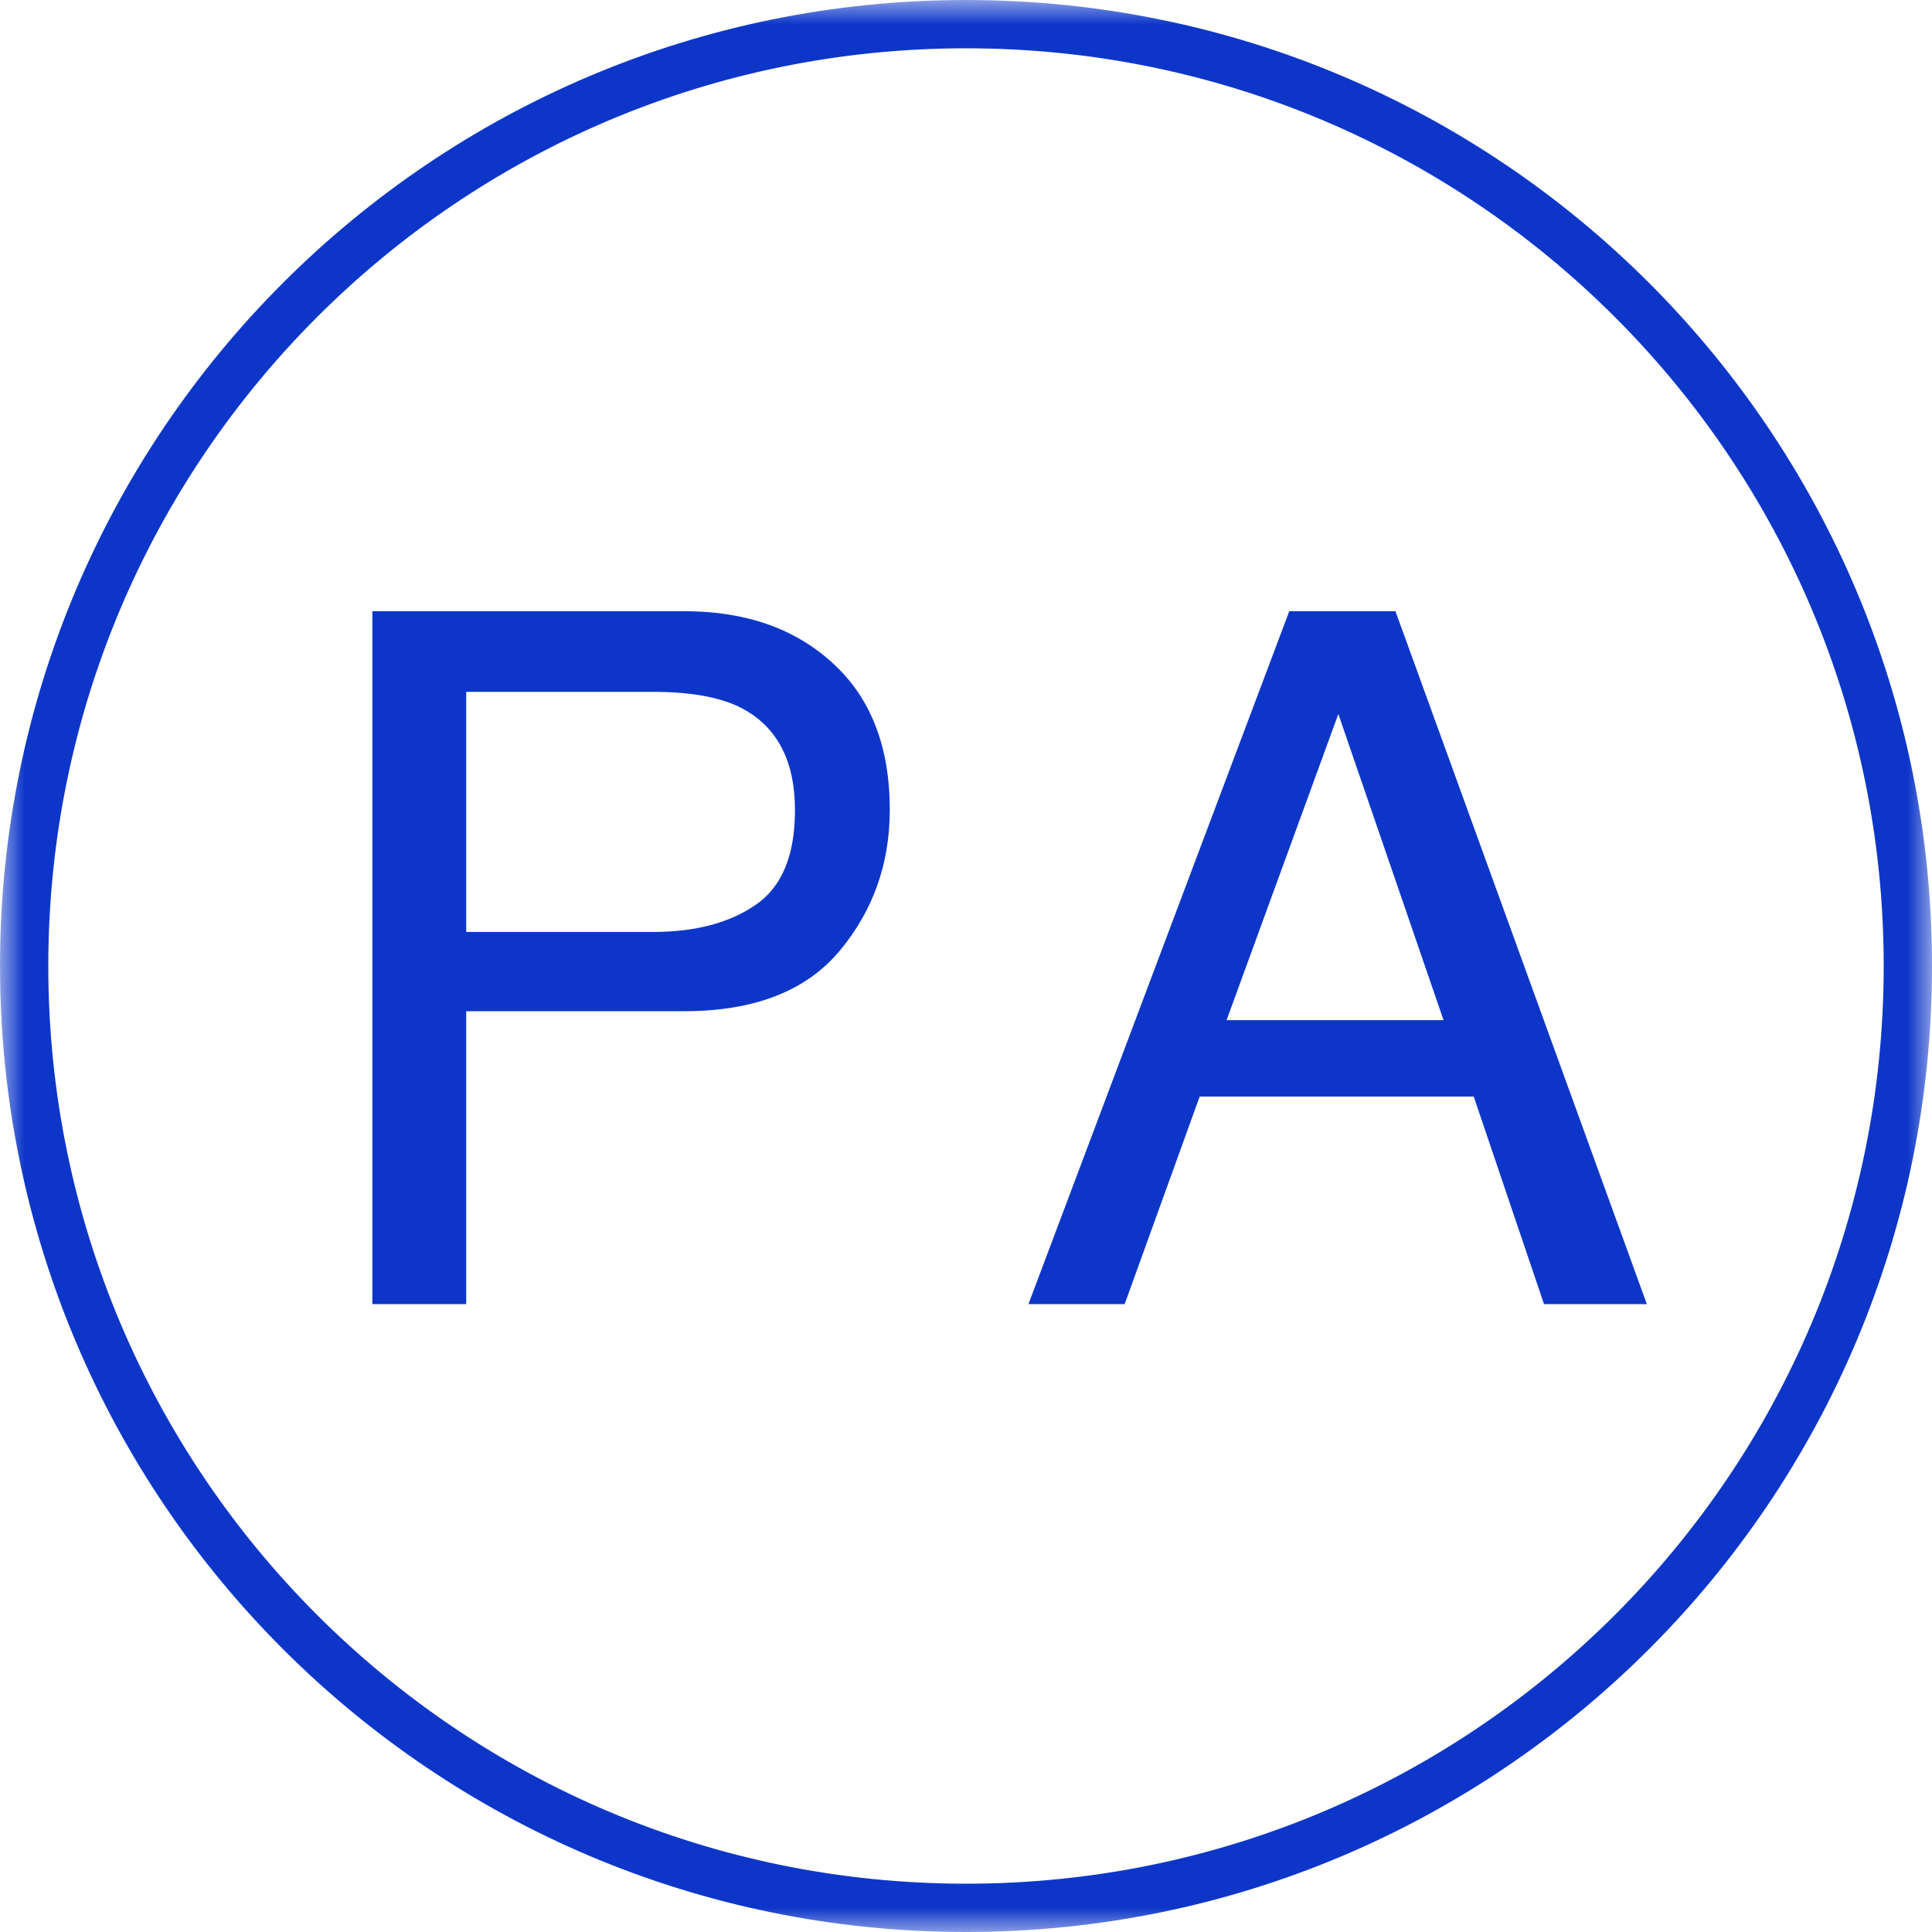 <svg width="40" height="40" viewBox="0 0 40 40" fill="none" xmlns="http://www.w3.org/2000/svg">
<mask id="mask0_3466_9386" style="mask-type:luminance" maskUnits="userSpaceOnUse" x="0" y="0" width="40" height="40">
<path d="M40 0H0V40H40V0Z" fill="white"/>
</mask>
<g mask="url(#mask0_3466_9386)">
<path d="M20 39.5C30.77 39.5 39.5 30.77 39.5 20C39.5 9.23 30.77 0.5 20 0.5C9.23 0.5 0.5 9.23 0.5 20C0.5 30.77 9.23 39.5 20 39.5Z" stroke="#0D36C9"/>
<path d="M7.709 12.654H14.164C15.44 12.654 16.469 13.016 17.25 13.738C18.031 14.454 18.422 15.463 18.422 16.766C18.422 17.885 18.074 18.862 17.377 19.695C16.68 20.522 15.609 20.936 14.164 20.936H9.652V27H7.709V12.654ZM16.459 16.775C16.459 15.721 16.068 15.005 15.287 14.627C14.857 14.425 14.268 14.324 13.52 14.324H9.652V19.295H13.52C14.392 19.295 15.098 19.109 15.639 18.738C16.186 18.367 16.459 17.713 16.459 16.775Z" fill="#0D36C9"/>
<path d="M29.887 21.121L27.709 14.783L25.395 21.121H29.887ZM26.693 12.654H28.891L34.096 27H31.967L30.512 22.703H24.838L23.285 27H21.293L26.693 12.654Z" fill="#0D36C9"/>
</g>
</svg>

